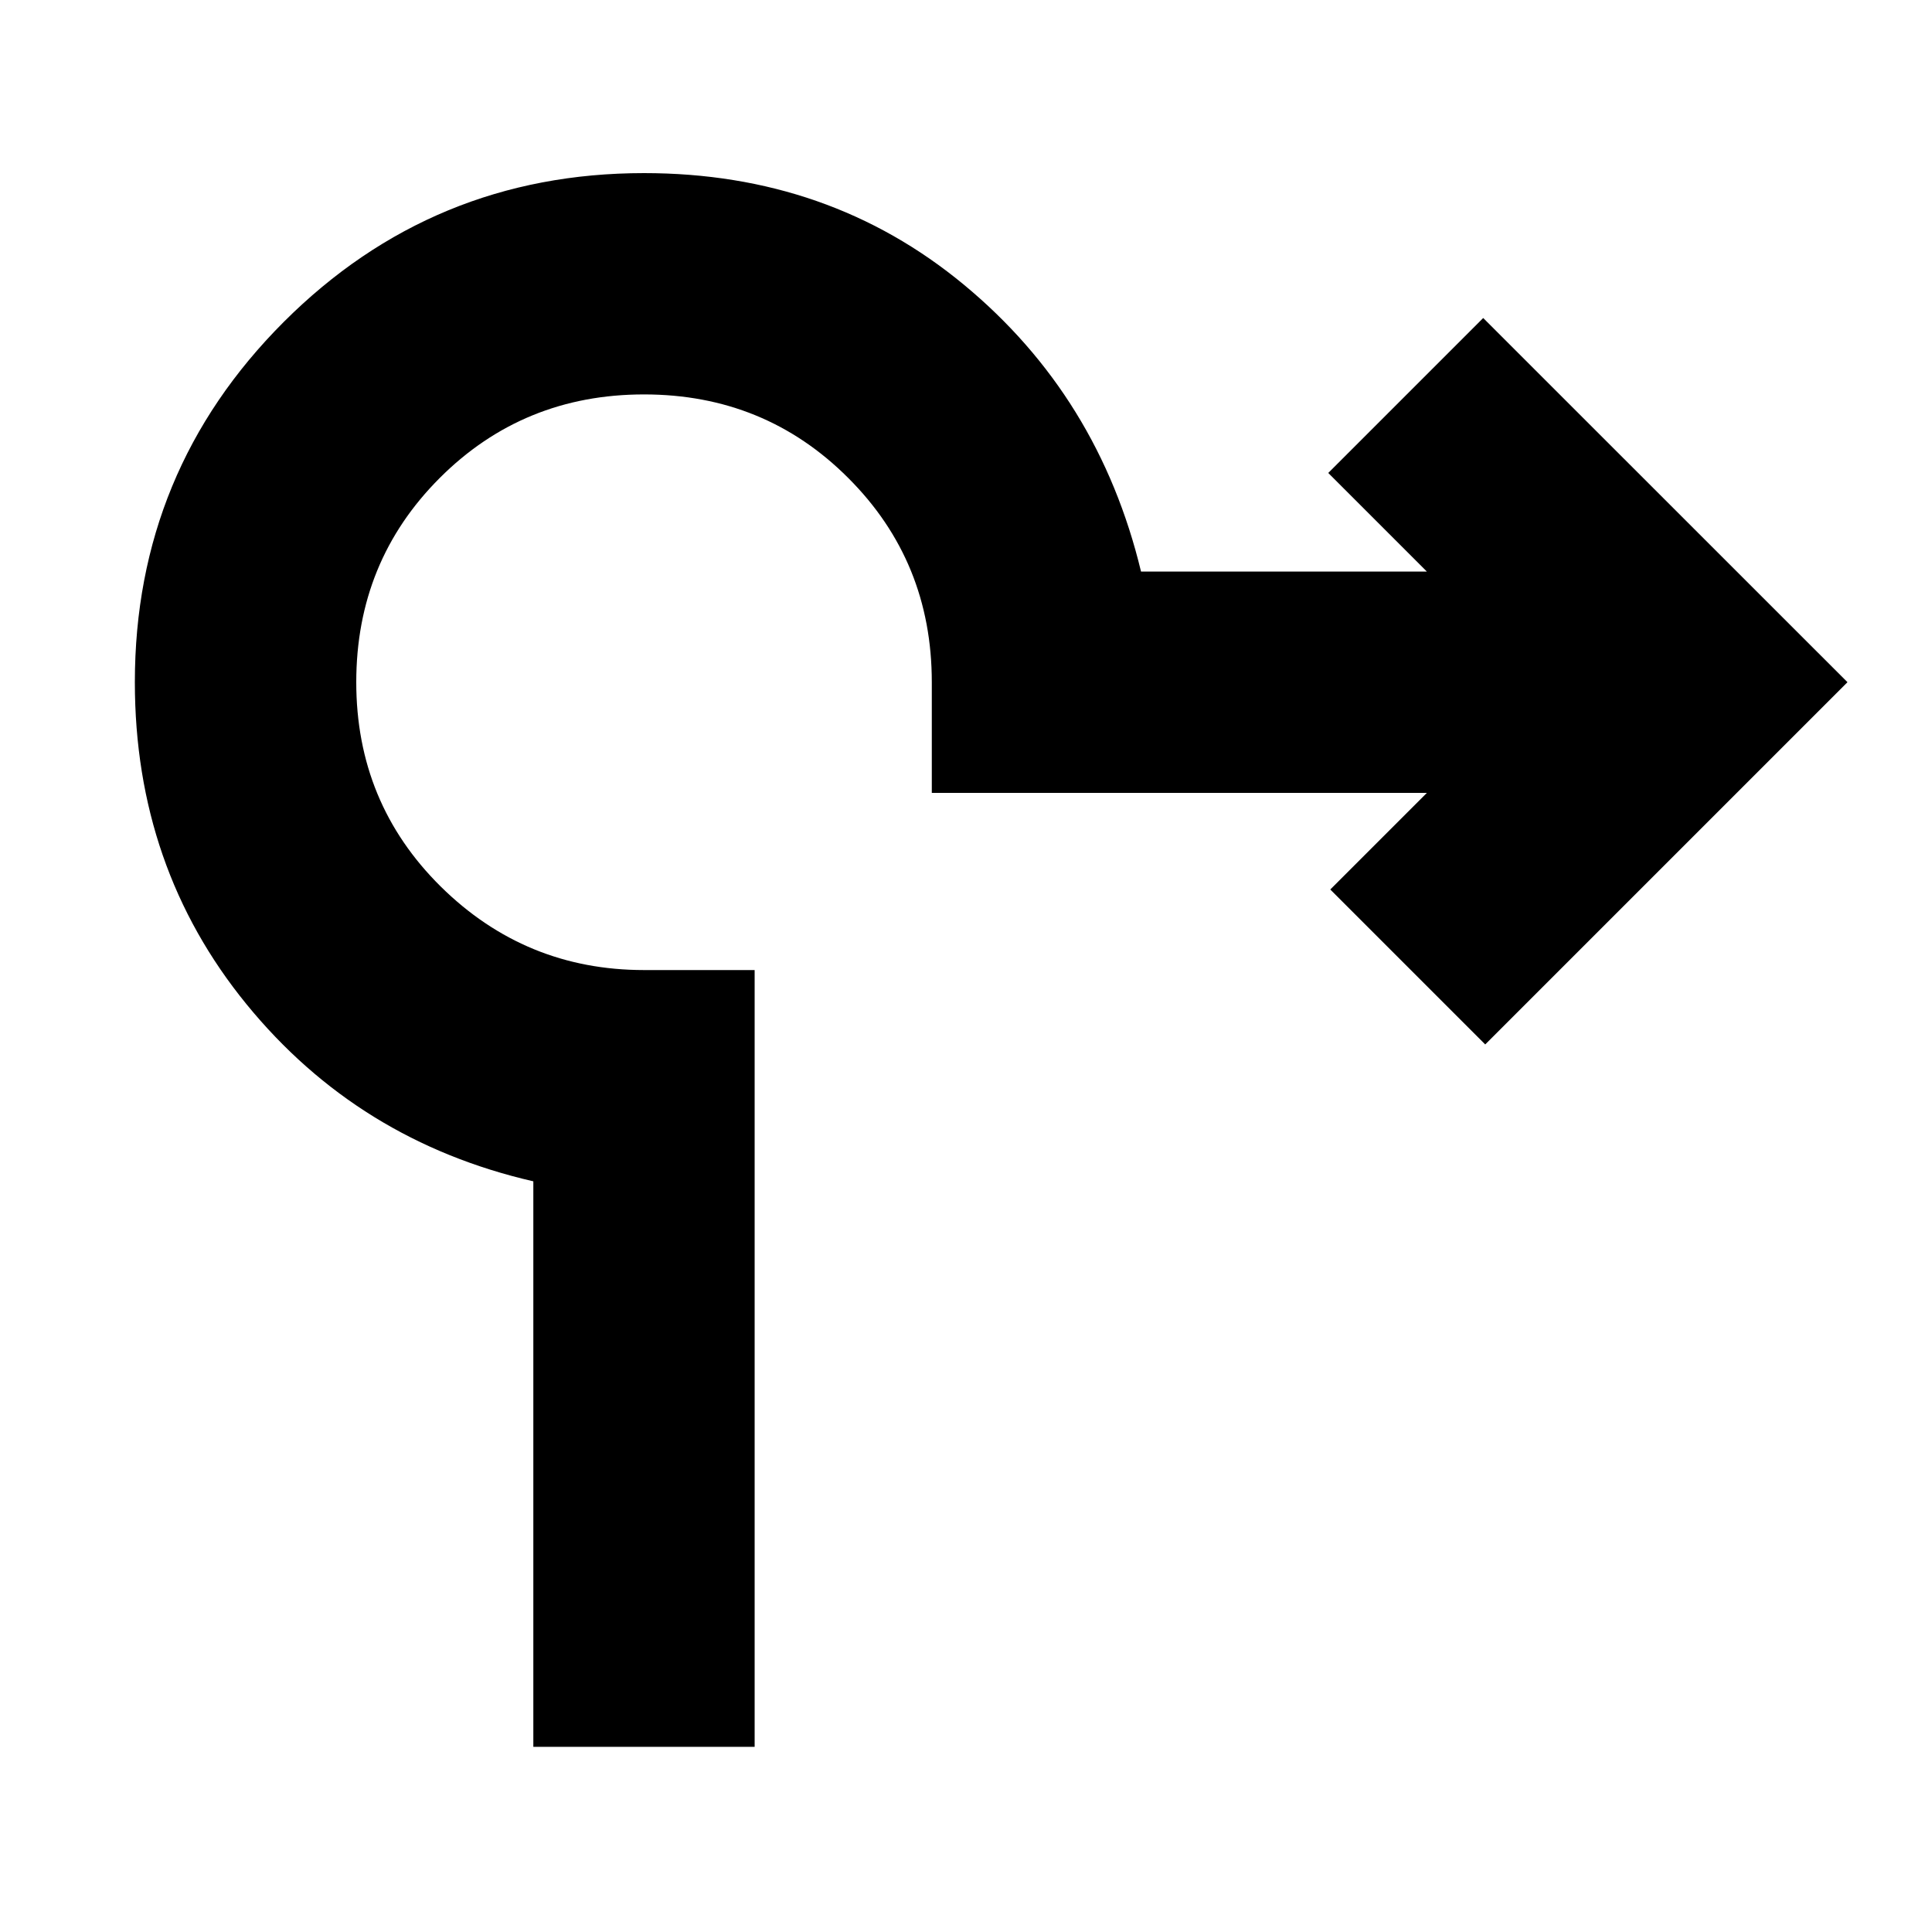 <svg xmlns="http://www.w3.org/2000/svg" height="20" width="20"><path d="M5.521 18.083v-5.854q-1.813-.417-2.969-1.833-1.156-1.417-1.156-3.334 0-2.187 1.541-3.729 1.542-1.541 3.73-1.541 1.916 0 3.312 1.156t1.833 2.969h2.959L13.75 4.896l1.604-1.604 3.771 3.77-3.75 3.75-1.604-1.604 1-1H9.646V7.062q0-1.25-.865-2.114-.864-.865-2.114-.865t-2.115.865q-.864.864-.864 2.114t.874 2.115q.876.865 2.105.865h1.145v8.041Z"/></svg>